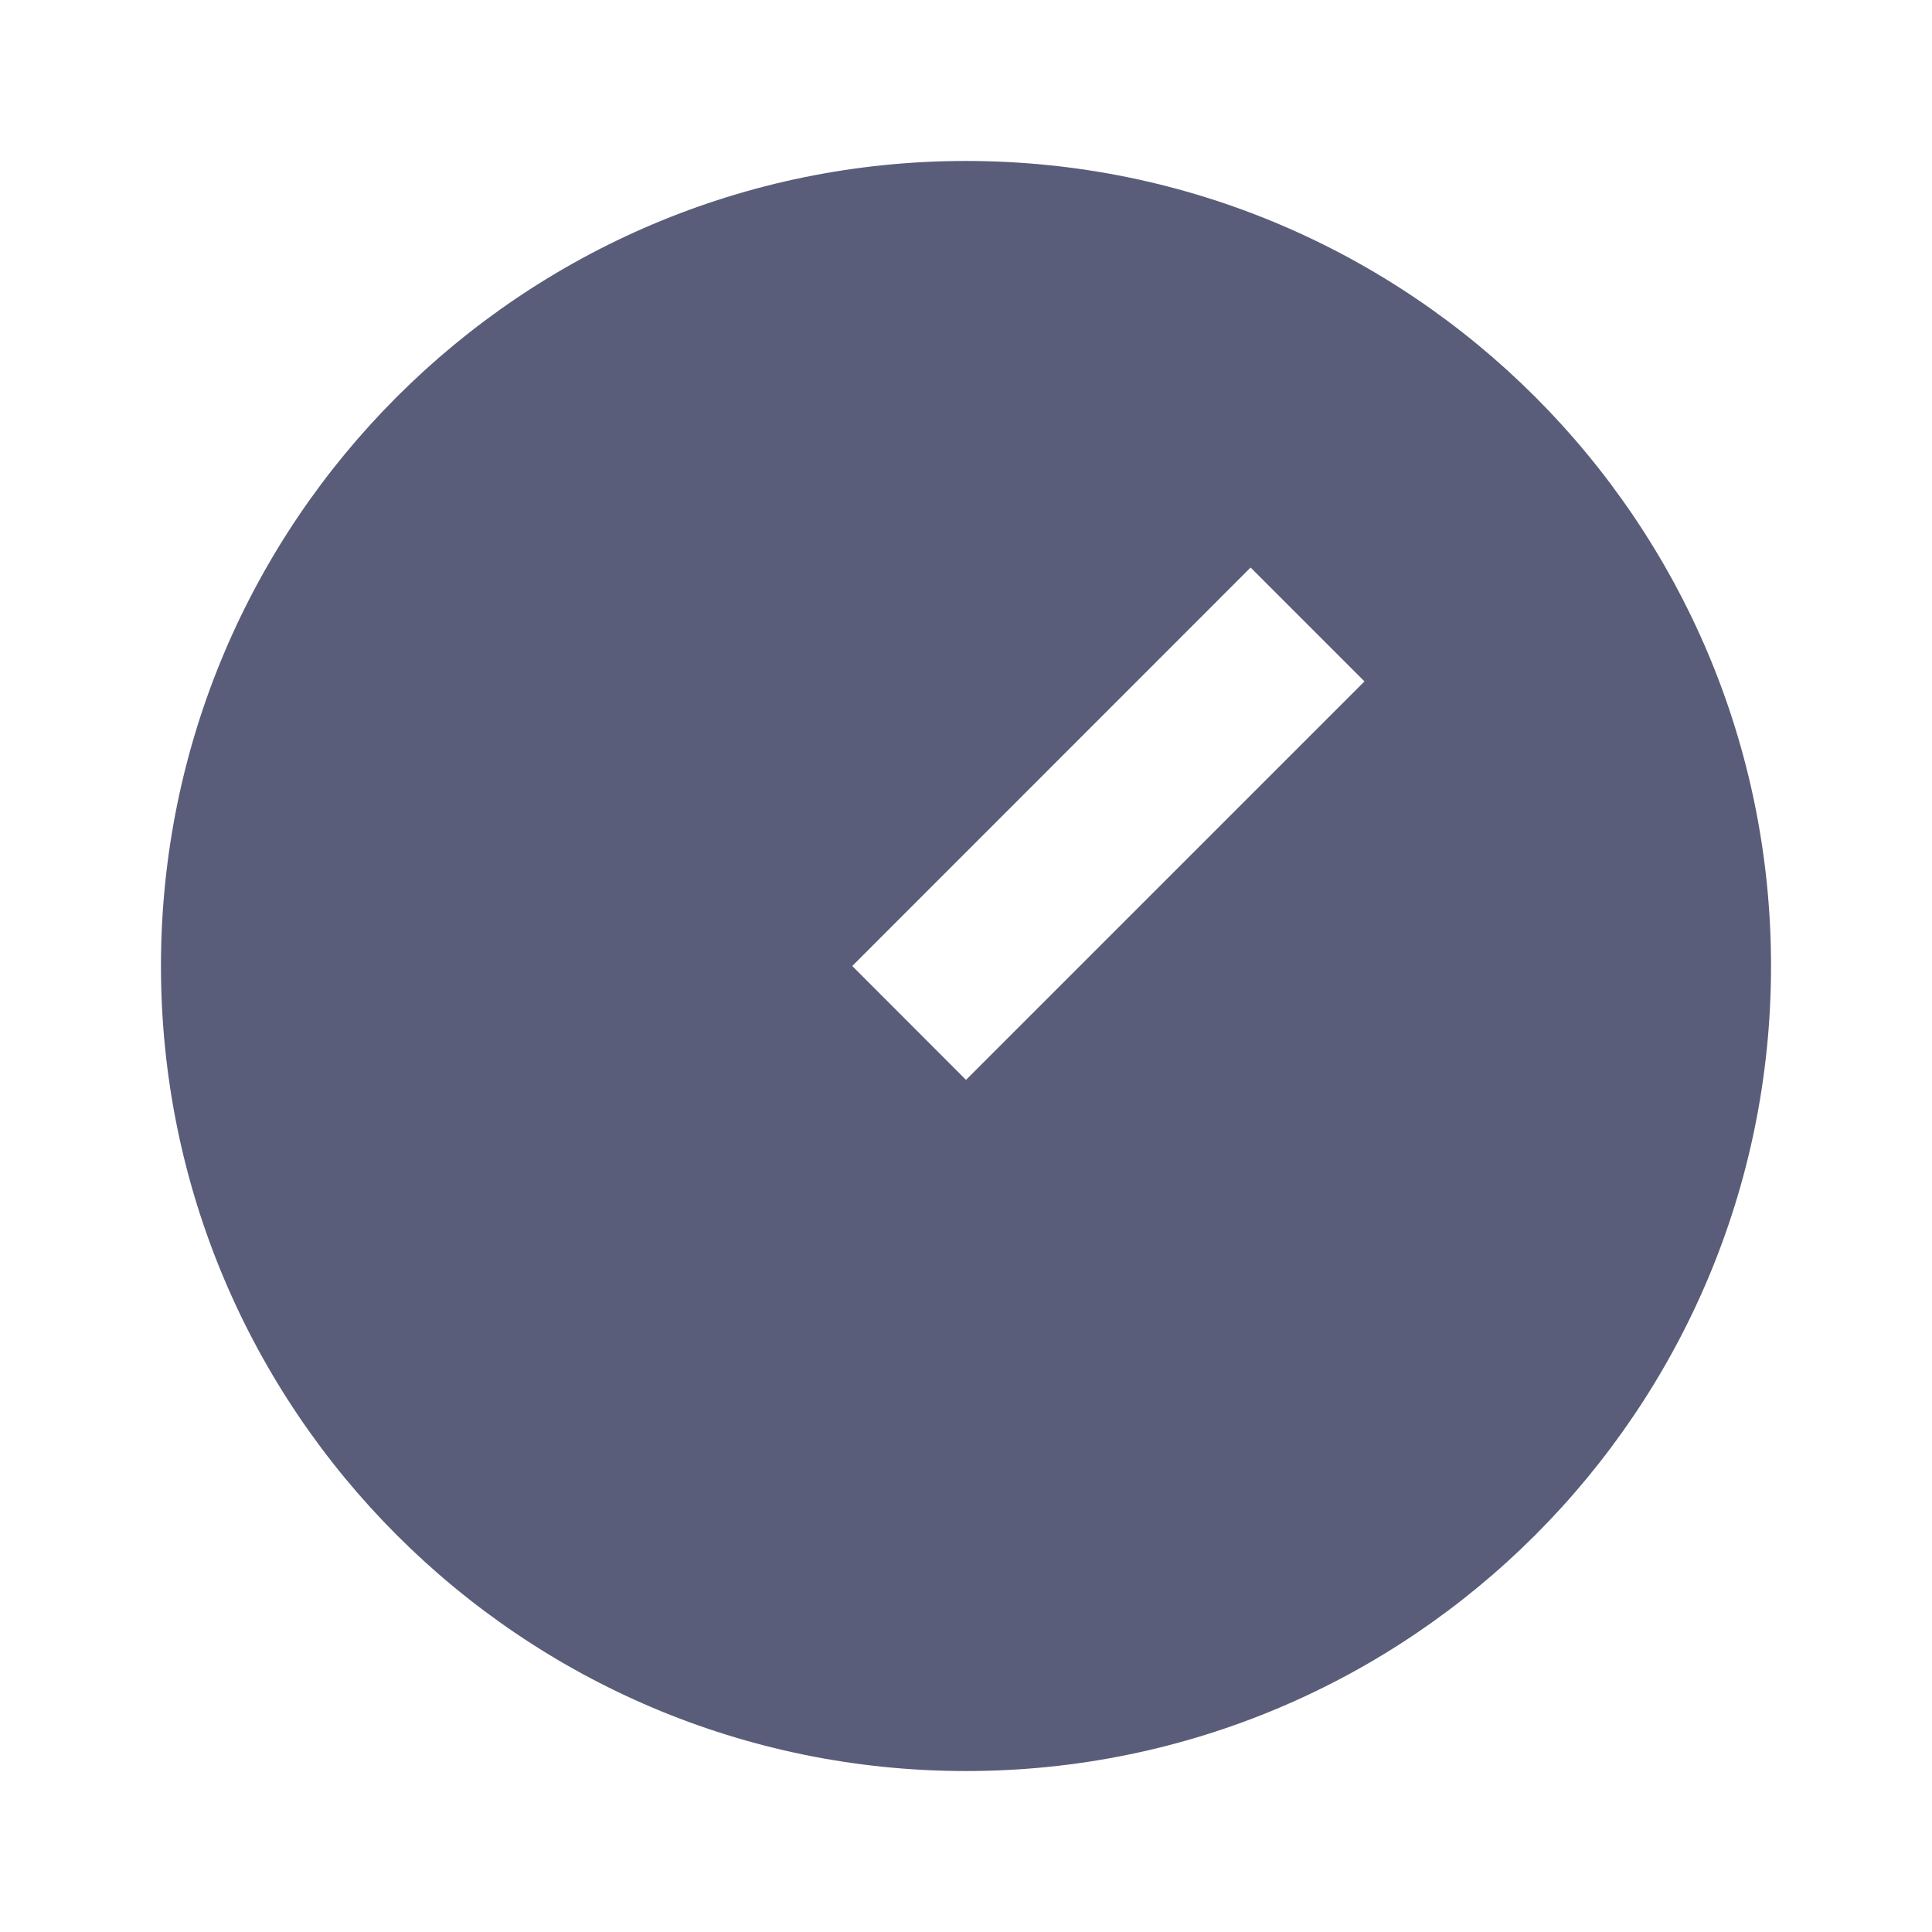 <svg width="16" height="16" viewBox="0 0 16 16" fill="none" xmlns="http://www.w3.org/2000/svg">
<g clip-path="url(#clip0_22_389)">
<path d="M8 1.333C11.68 1.333 14.667 4.32 14.667 8C14.667 11.68 11.68 14.667 8 14.667C4.32 14.667 1.333 11.68 1.333 8C1.333 4.32 4.32 1.333 8 1.333ZM10.357 4.7L7.058 8L8 8.943L11.3 5.643L10.357 4.7Z" fill="#5A5D79"/>
</g>
<defs>
<clipPath id="clip0_22_389">
<rect width="16" height="16" fill="white"/>
</clipPath>
</defs>
</svg>
